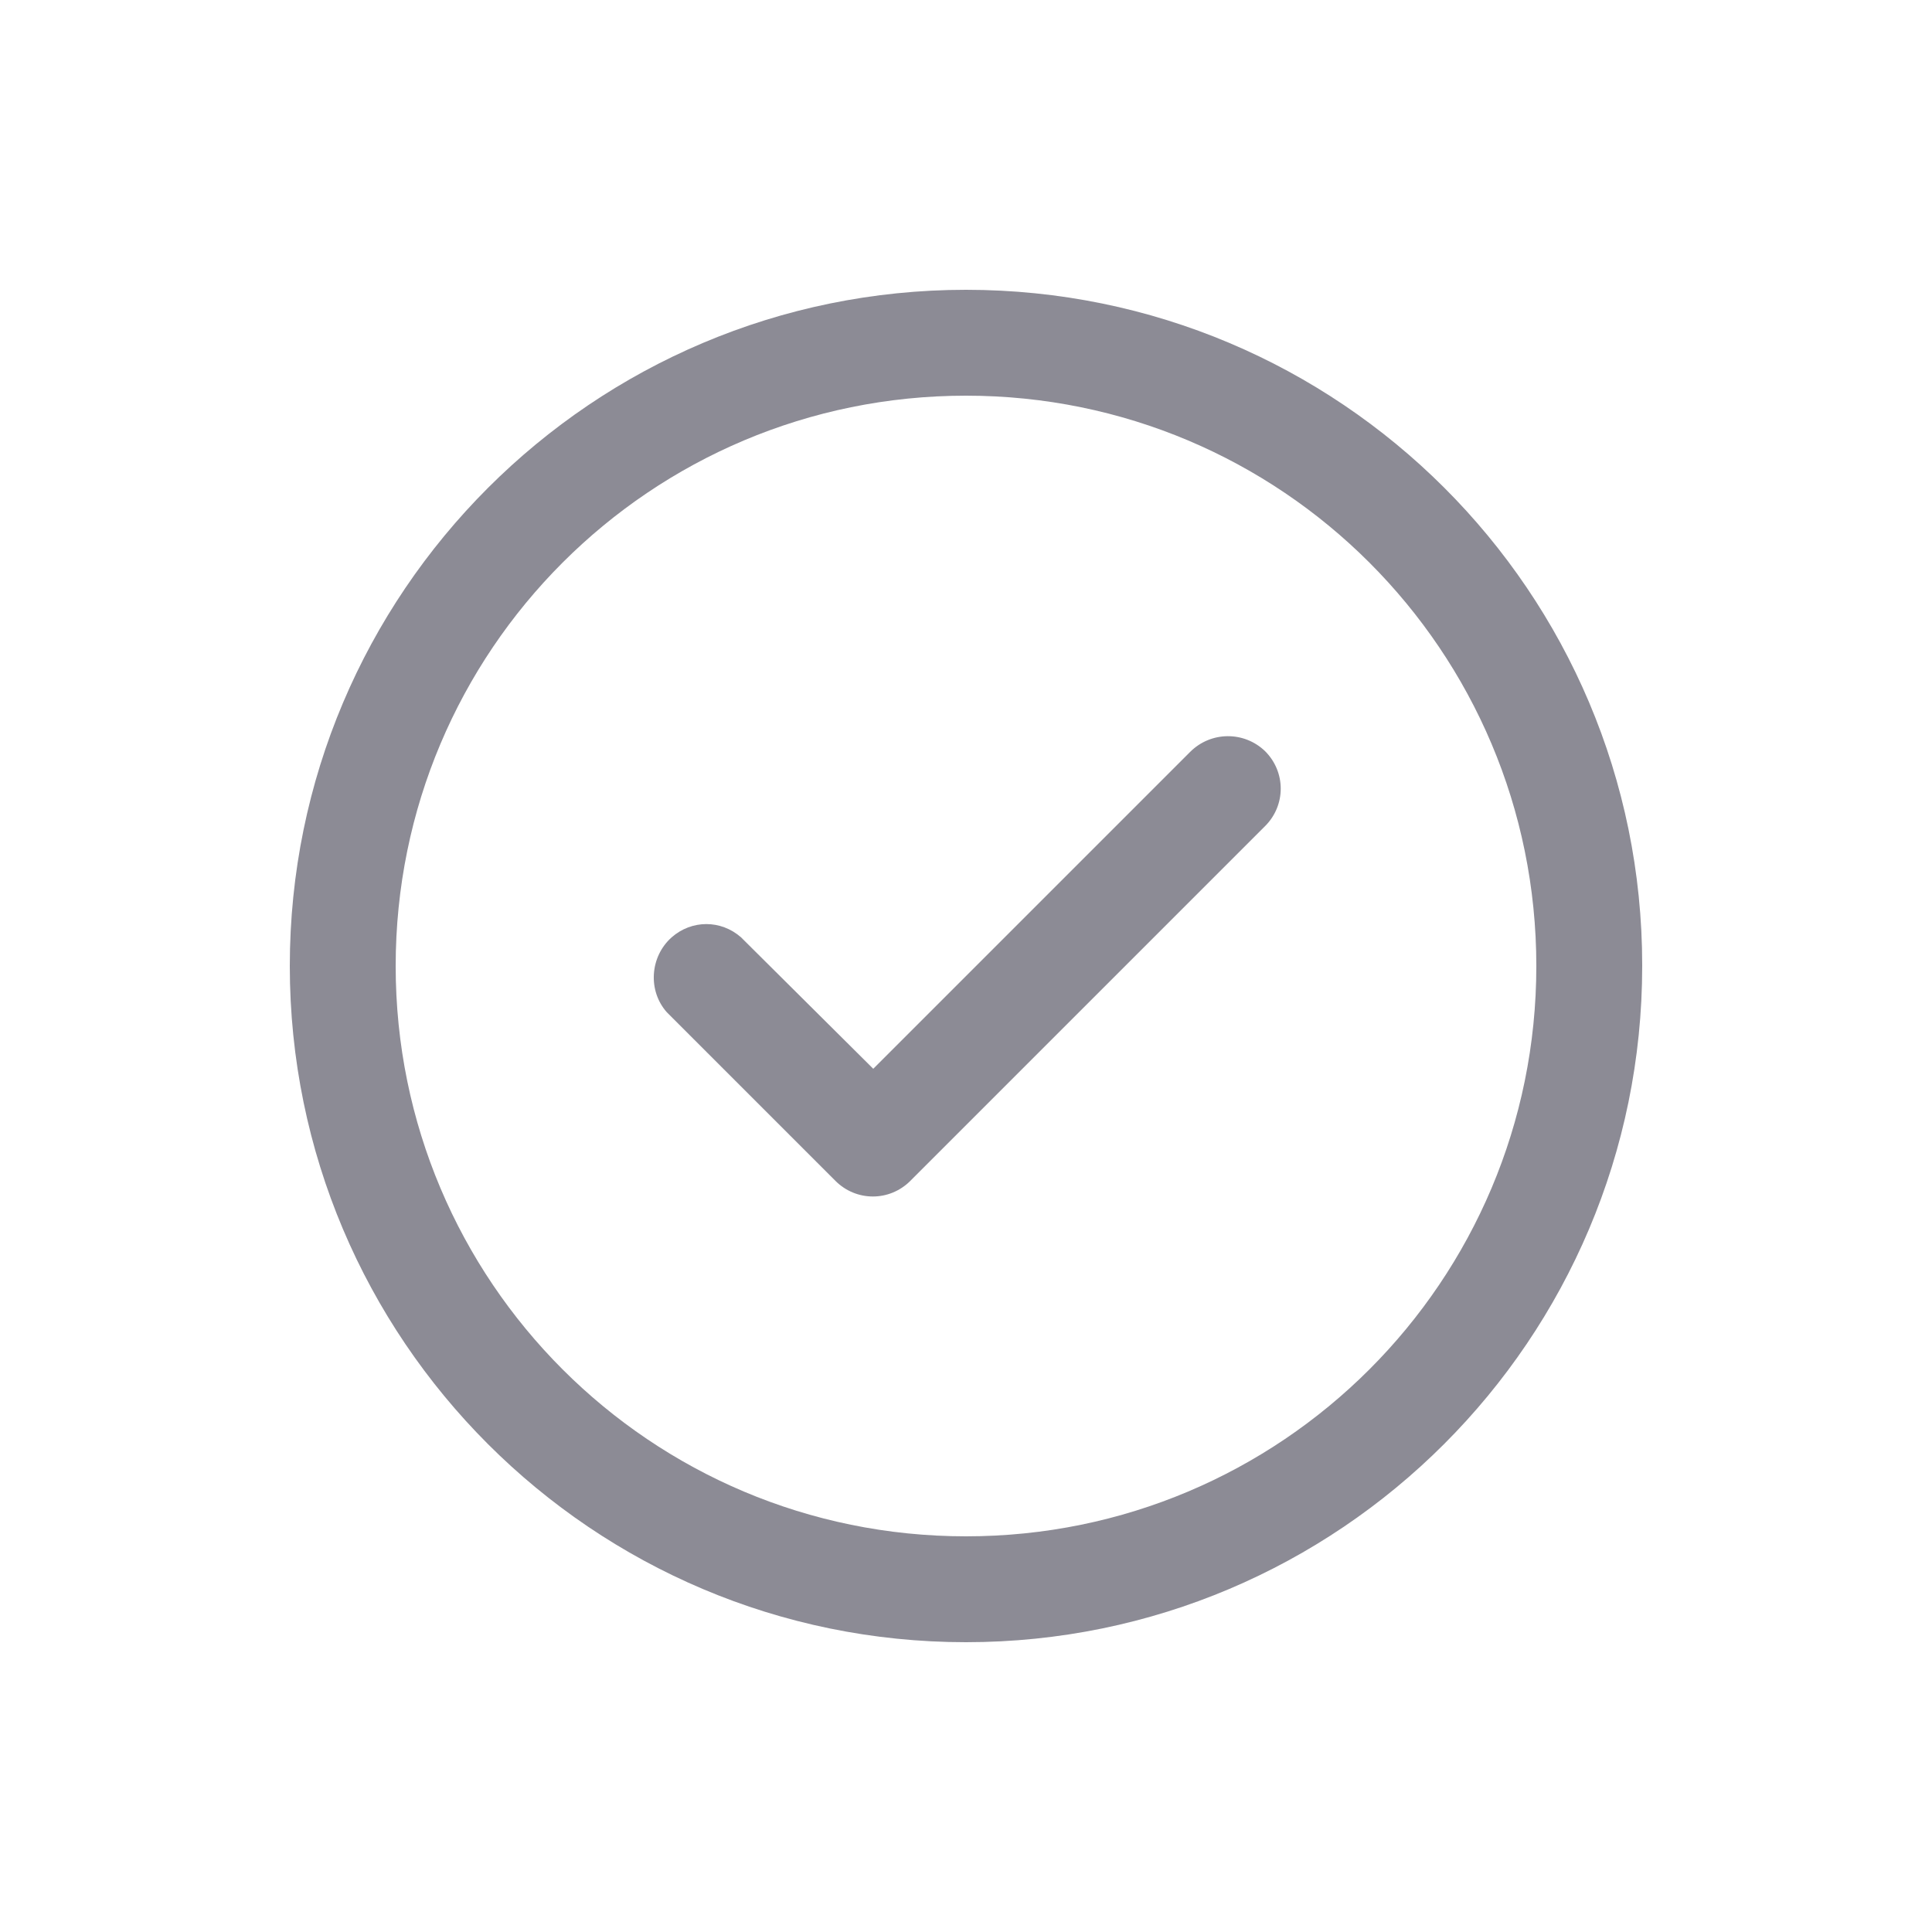 <?xml version="1.0" encoding="utf-8"?>
<!-- Generator: Adobe Illustrator 24.1.2, SVG Export Plug-In . SVG Version: 6.00 Build 0)  -->
<svg version="1.1" id="Capa_1" xmlns="http://www.w3.org/2000/svg" xmlns:xlink="http://www.w3.org/1999/xlink" x="0px" y="0px"
	 viewBox="0 0 250 250" style="enable-background:new 0 0 250 250;" xml:space="preserve">
<style type="text/css">
	.st0{fill:#8C8B95;stroke:#8C8B95;stroke-width:0.2;}
	.st1{fill:#8C8B95;}
</style>
<g id="_2950657" transform="translate(0.1 227.392)">
	<g id="Grupo_351" transform="translate(0 30.11)">
		<path id="Trazado_287" class="st0" d="M154.2,345h-33.5c-0.6,0-1.1,0.4-1.1,1c0,0.6,0.4,1.1,1,1.1c0.1,0,0.1,0,0.2,0h33.5
			c0.6,0,1.1-0.4,1.1-1c0-0.6-0.4-1.1-1-1.1C154.3,345,154.2,345,154.2,345z"/>
		<path id="Trazado_288" class="st0" d="M154.2,353.1h-33.5c-0.6,0-1.1,0.4-1.1,1c0,0.6,0.4,1.1,1,1.1c0.1,0,0.1,0,0.2,0h33.5
			c0.6,0,1.1-0.4,1.1-1c0-0.6-0.4-1.1-1-1.1C154.3,353.1,154.2,353.1,154.2,353.1z"/>
		<path id="Trazado_289" class="st0" d="M154.2,361.1h-33.5c-0.6,0-1.1,0.4-1.1,1c0,0.6,0.4,1.1,1,1.1c0.1,0,0.1,0,0.2,0h33.5
			c0.6,0,1.1-0.4,1.1-1c0-0.6-0.4-1.1-1-1.1C154.3,361.1,154.2,361.1,154.2,361.1z"/>
		<path id="Trazado_290" class="st0" d="M157.5,335.8h-40.2c-3.4,0-6.1,2.7-6.1,6.1v25.3c0,3.4,2.7,6.1,6.1,6.1h28.1
			c0.3,0,0.6,0.1,0.8,0.4l9.1,11.5c0.3,0.4,0.9,0.7,1.4,0.7c0.2,0,0.4,0,0.6-0.1c0.7-0.3,1.2-0.9,1.2-1.7v-10.8c2.9-0.5,5-3.1,5-6
			v-25.3C163.6,338.5,160.9,335.8,157.5,335.8z M161.6,367.2c0,2.2-1.8,4-4,4c-0.6,0-1,0.5-1,1.1v11l-8.6-10.9
			c-0.6-0.7-1.5-1.2-2.4-1.2h-28.1c-2.2,0-4-1.8-4-4v-25.3c0-2.2,1.8-4,4-4h40.2c2.2,0,4,1.8,4,4L161.6,367.2z"/>
		<path id="Trazado_291" class="st0" d="M107.2,353.2c-0.7,0.1-1.4,0.5-1.8,1l-7.2,9.2v-9.2c0-0.6-0.5-1-1-1.1
			c-1.8,0-3.3-1.5-3.3-3.4v-22c0-1.9,1.5-3.4,3.4-3.4h35c1.9,0,3.4,1.5,3.4,3.4v4.1c0,0.6,0.4,1.1,1,1.1c0.6,0,1.1-0.4,1.1-1
			c0-0.1,0-0.1,0-0.2v-4.1c0-3-2.5-5.5-5.5-5.5h-35c-3,0-5.5,2.5-5.5,5.5v22c0,2.6,1.8,4.8,4.4,5.4v9.3c0,0.7,0.5,1.4,1.2,1.7
			c0.2,0.1,0.4,0.1,0.6,0.1c0.5,0,1-0.2,1.4-0.7l7.9-10c0.1-0.1,0.3-0.2,0.5-0.3c0.6,0,1-0.5,1-1.1c0-0.6-0.5-1-1.1-1
			C107.3,353.2,107.2,353.2,107.2,353.2L107.2,353.2z"/>
	</g>
</g>
<g>
	<path id="_1442912" class="st1" d="M163.7,97.2c2.7,2.7,2.7,7,0,9.7l-45.9,45.9c-2.7,2.7-7,2.7-9.7,0L86.3,131
		c-2.5-2.8-2.2-7.2,0.6-9.7c2.6-2.3,6.4-2.3,9,0l17.1,17l41-41C156.7,94.6,161,94.6,163.7,97.2z M212.5,125
		c0,48.3-39.2,87.5-87.5,87.5S37.5,173.3,37.5,125c0-48.3,39.2-87.5,87.5-87.5c48.3,0,87.5,39.1,87.5,87.4
		C212.5,124.9,212.5,125,212.5,125z M198.8,125c0-40.8-33-73.8-73.8-73.8s-73.8,33-73.8,73.8s33,73.8,73.8,73.8
		C165.8,198.8,198.8,165.8,198.8,125C198.8,125,198.8,125,198.8,125z"/>
</g>
</svg>
